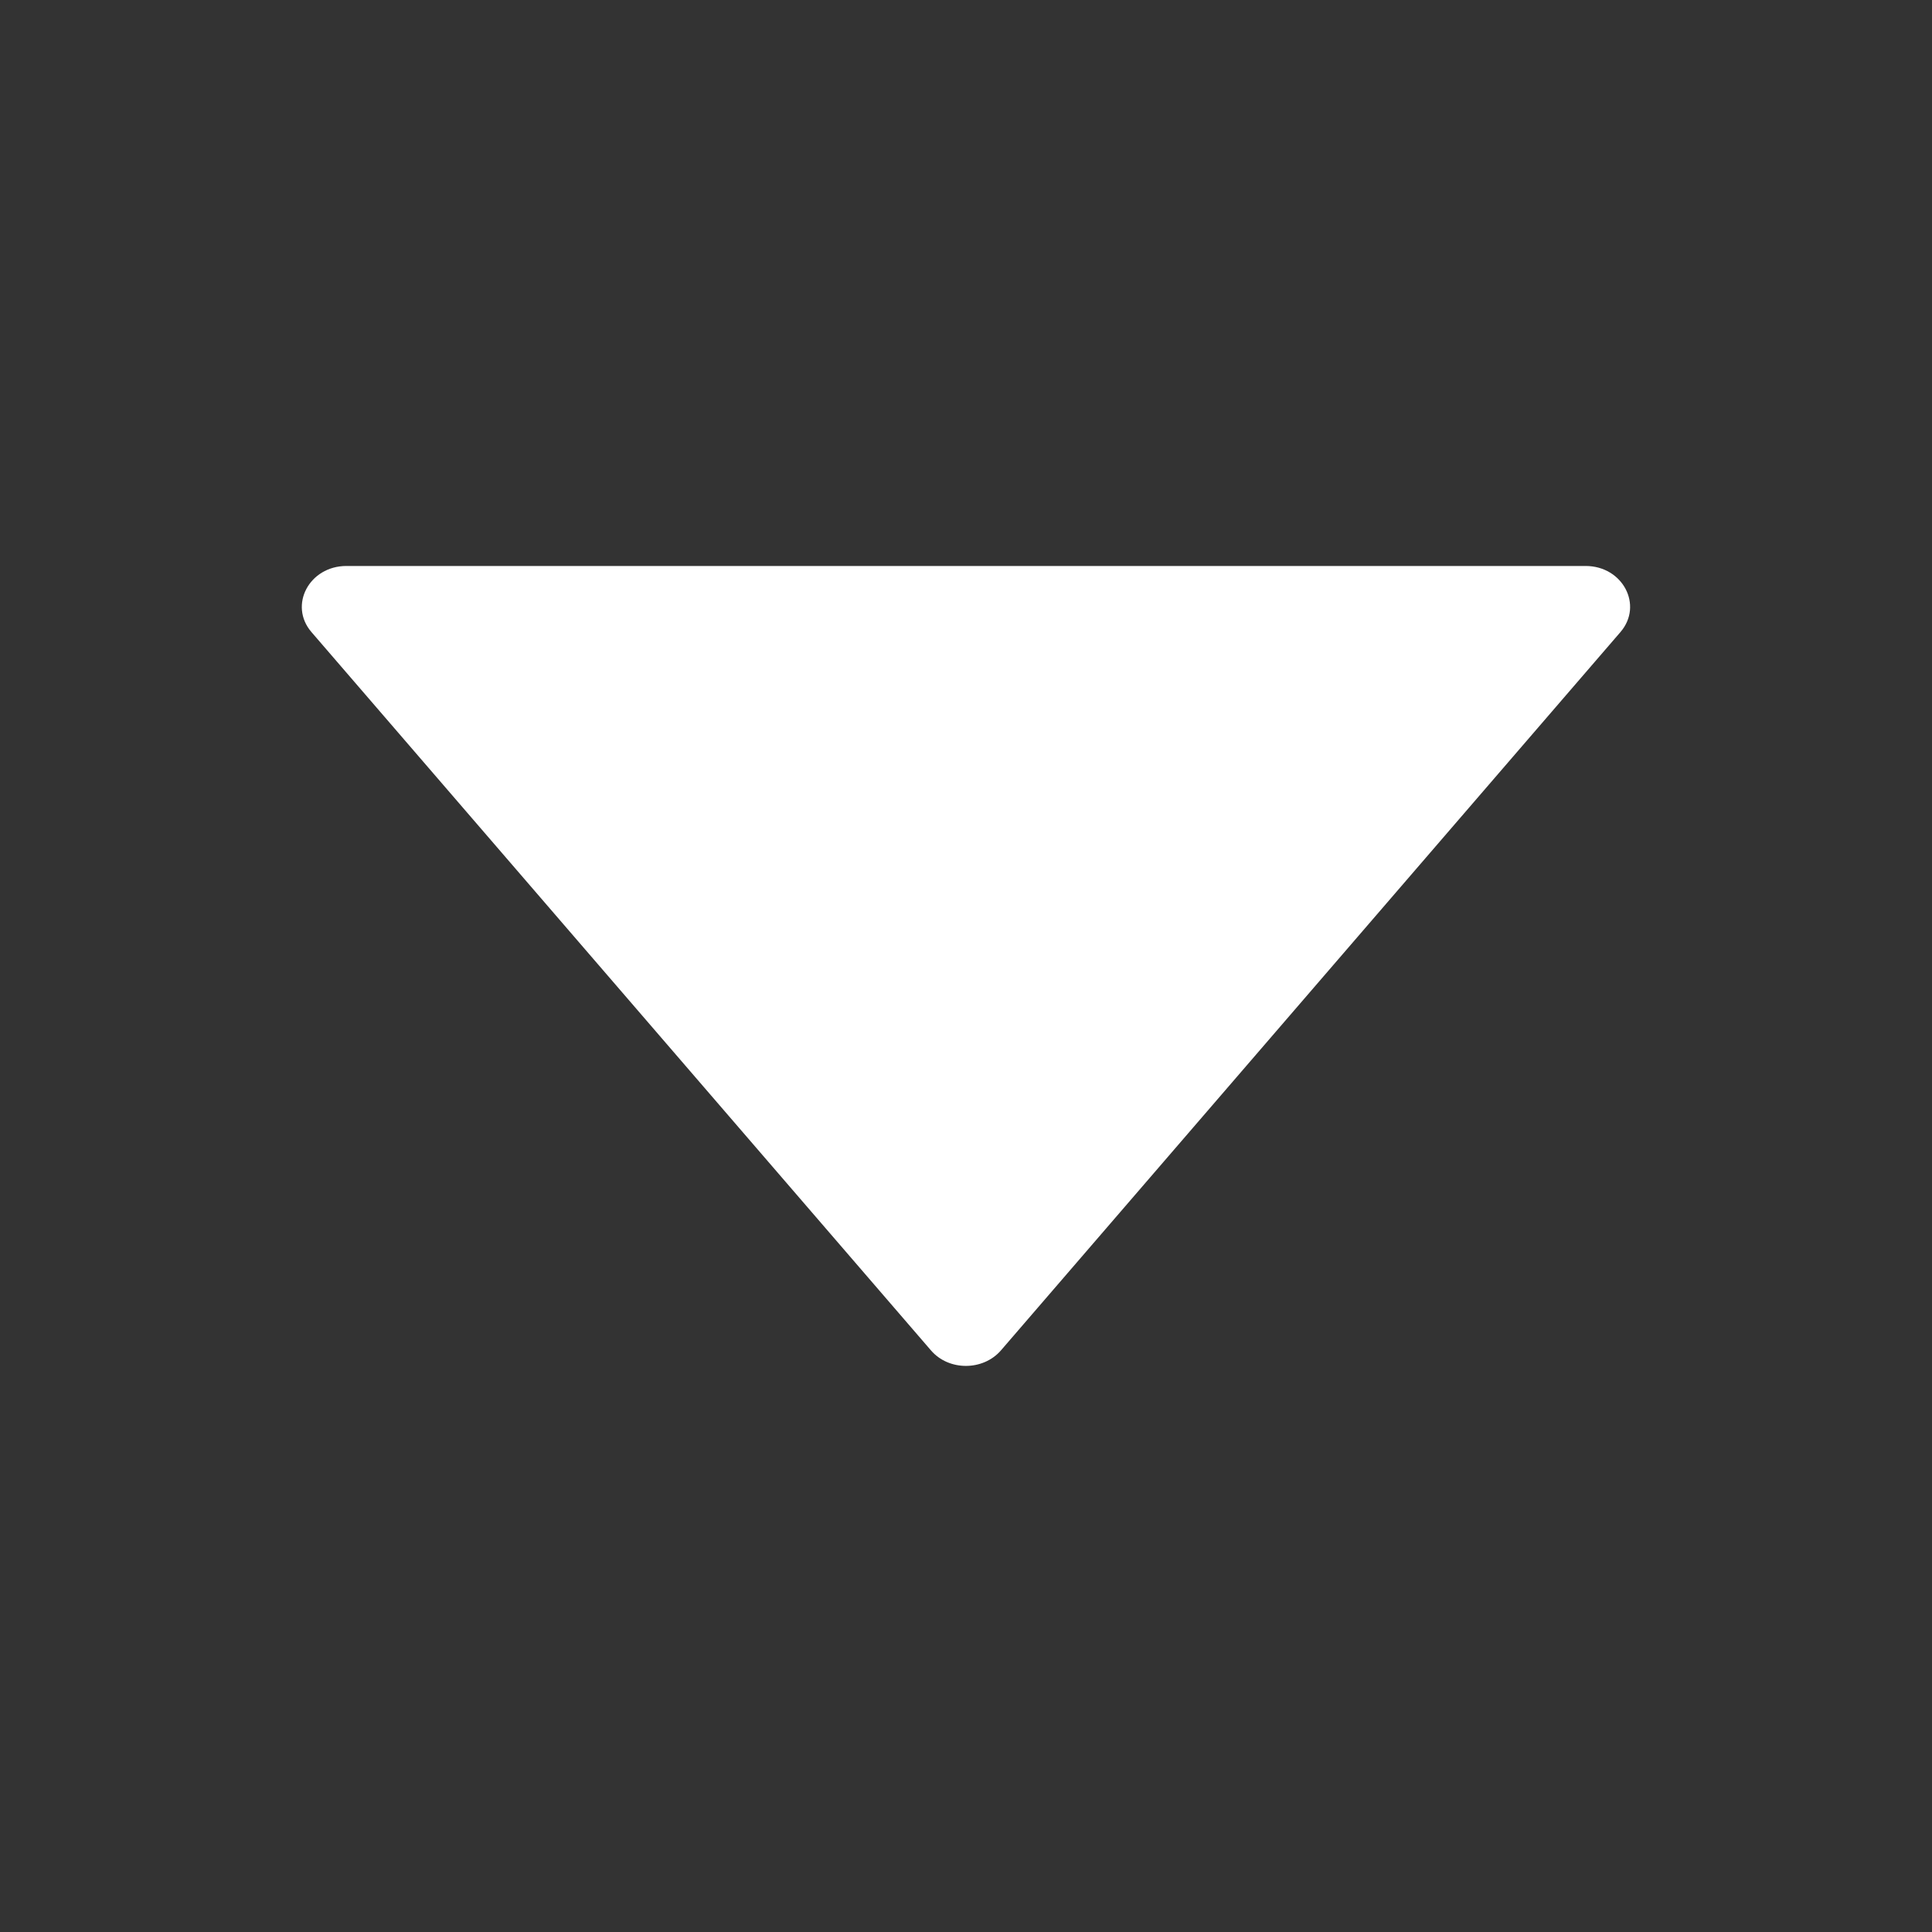 <svg width="20" height="20" viewBox="0 0 20 20" fill="none" xmlns="http://www.w3.org/2000/svg">
<rect x="0" y="0" width="20" height="20" fill="#333333" stroke="none"/>
<path d="M3.224 6.543L9.638 13.98C9.822 14.193 10.175 14.193 10.361 13.98L16.775 6.543C17.013 6.266 16.799 5.859 16.414 5.859L3.586 5.859C3.201 5.859 2.986 6.266 3.224 6.543Z" fill="white"/>
</svg>
